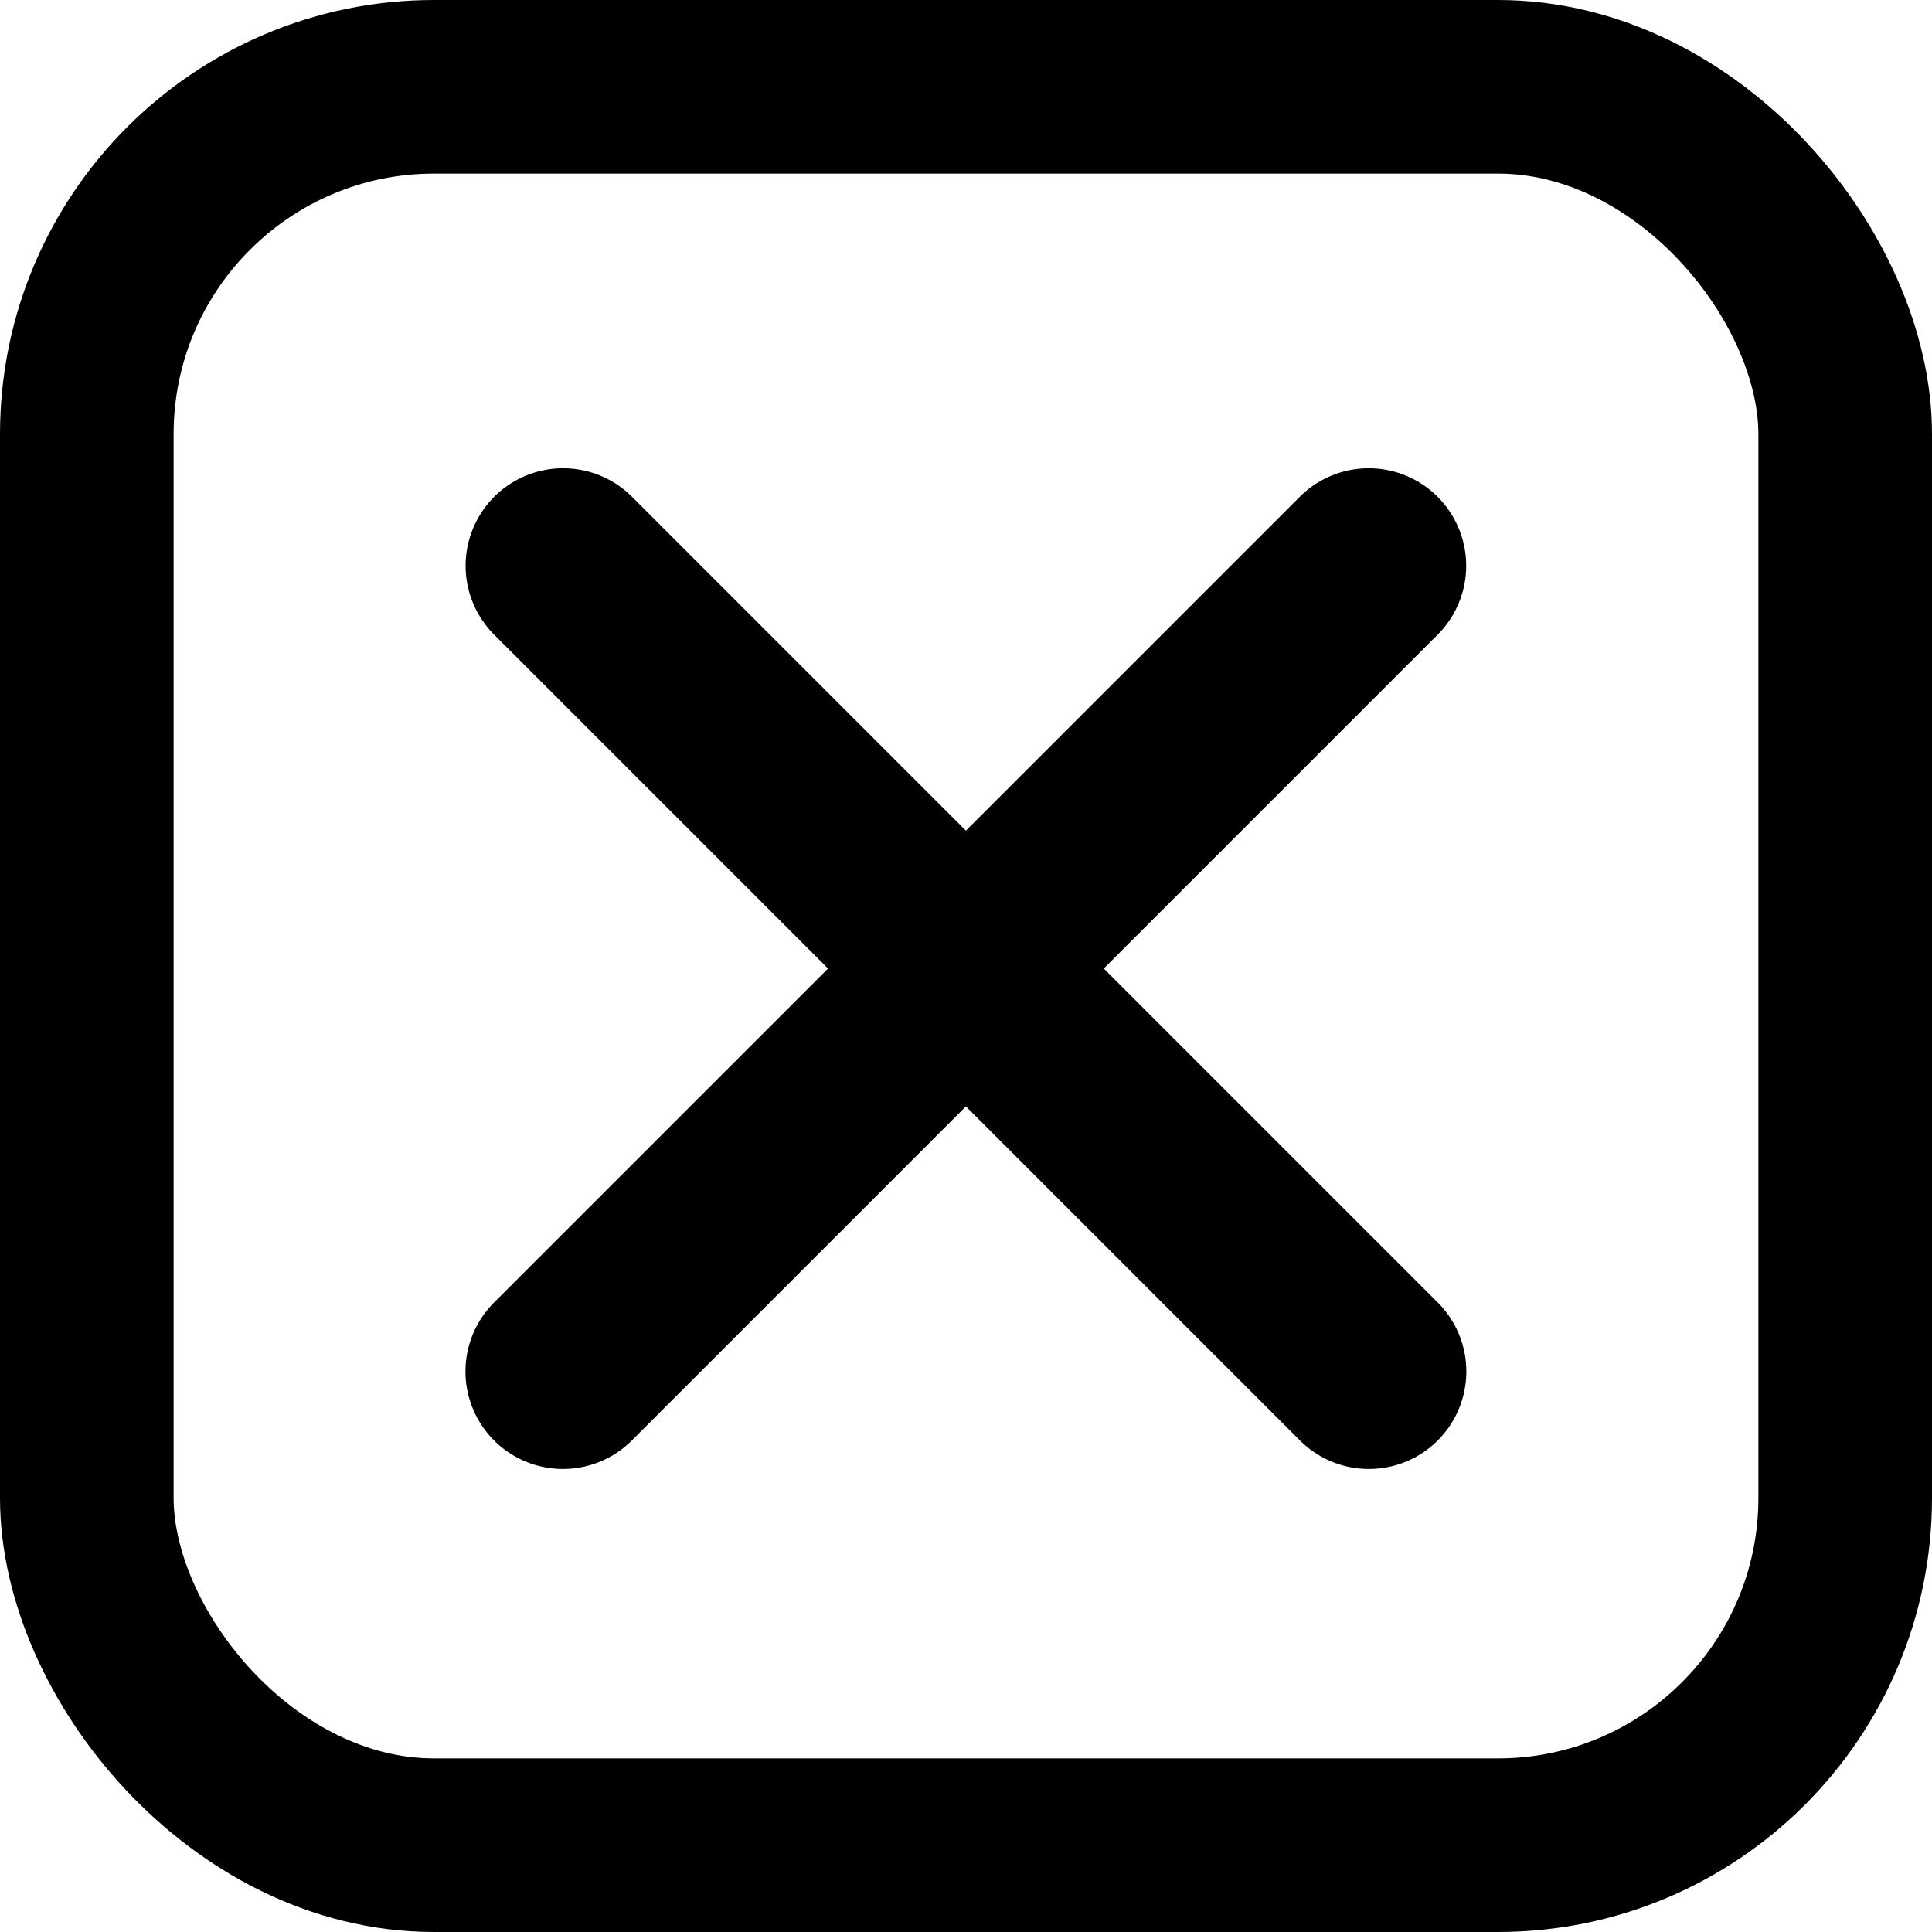 <?xml version="1.0" encoding="UTF-8" standalone="no"?>
<!-- Created with Inkscape (http://www.inkscape.org/) -->

<svg
   width="11.128mm"
   height="11.128mm"
   viewBox="0 0 11.128 11.128"
   version="1.1"
   id="svg5"
   xmlns:inkscape="http://www.inkscape.org/namespaces/inkscape"
   xmlns:sodipodi="http://sodipodi.sourceforge.net/DTD/sodipodi-0.dtd"
   xmlns="http://www.w3.org/2000/svg"
   xmlns:svg="http://www.w3.org/2000/svg">
  <sodipodi:namedview
     id="namedview7"
     pagecolor="#ffffff"
     bordercolor="#666666"
     borderopacity="1.0"
     inkscape:showpageshadow="2"
     inkscape:pageopacity="0.0"
     inkscape:pagecheckerboard="0"
     inkscape:deskcolor="#d1d1d1"
     inkscape:document-units="mm"
     showgrid="false" />
  <defs
     id="defs2" />
  <g
     inkscape:label="Layer 1"
     inkscape:groupmode="layer"
     id="layer1"
     transform="translate(-54.358,-50.183)">
    <rect
       style="fill:none;stroke:#000000;stroke-width:1;stroke-linecap:round"
       id="rect234"
       width="10.128"
       height="10.128"
       x="54.858"
       y="50.683"
       rx="2"
       ry="2" />
    <g
       id="g1010"
       transform="matrix(0.823,0.823,-0.823,0.823,65.01,-30.162)">
      <path
         style="fill:none;stroke:#000000;stroke-width:0.965;stroke-linecap:round;stroke-linejoin:miter;stroke-dasharray:none;stroke-opacity:1"
         d="m 46.291,55.293 h 5.639"
         id="path342" />
      <path
         style="fill:none;stroke:#000000;stroke-width:0.965;stroke-linecap:round;stroke-linejoin:miter;stroke-dasharray:none;stroke-opacity:1"
         d="m 49.11,52.474 v 5.639"
         id="path452" />
    </g>
  </g>
</svg>
